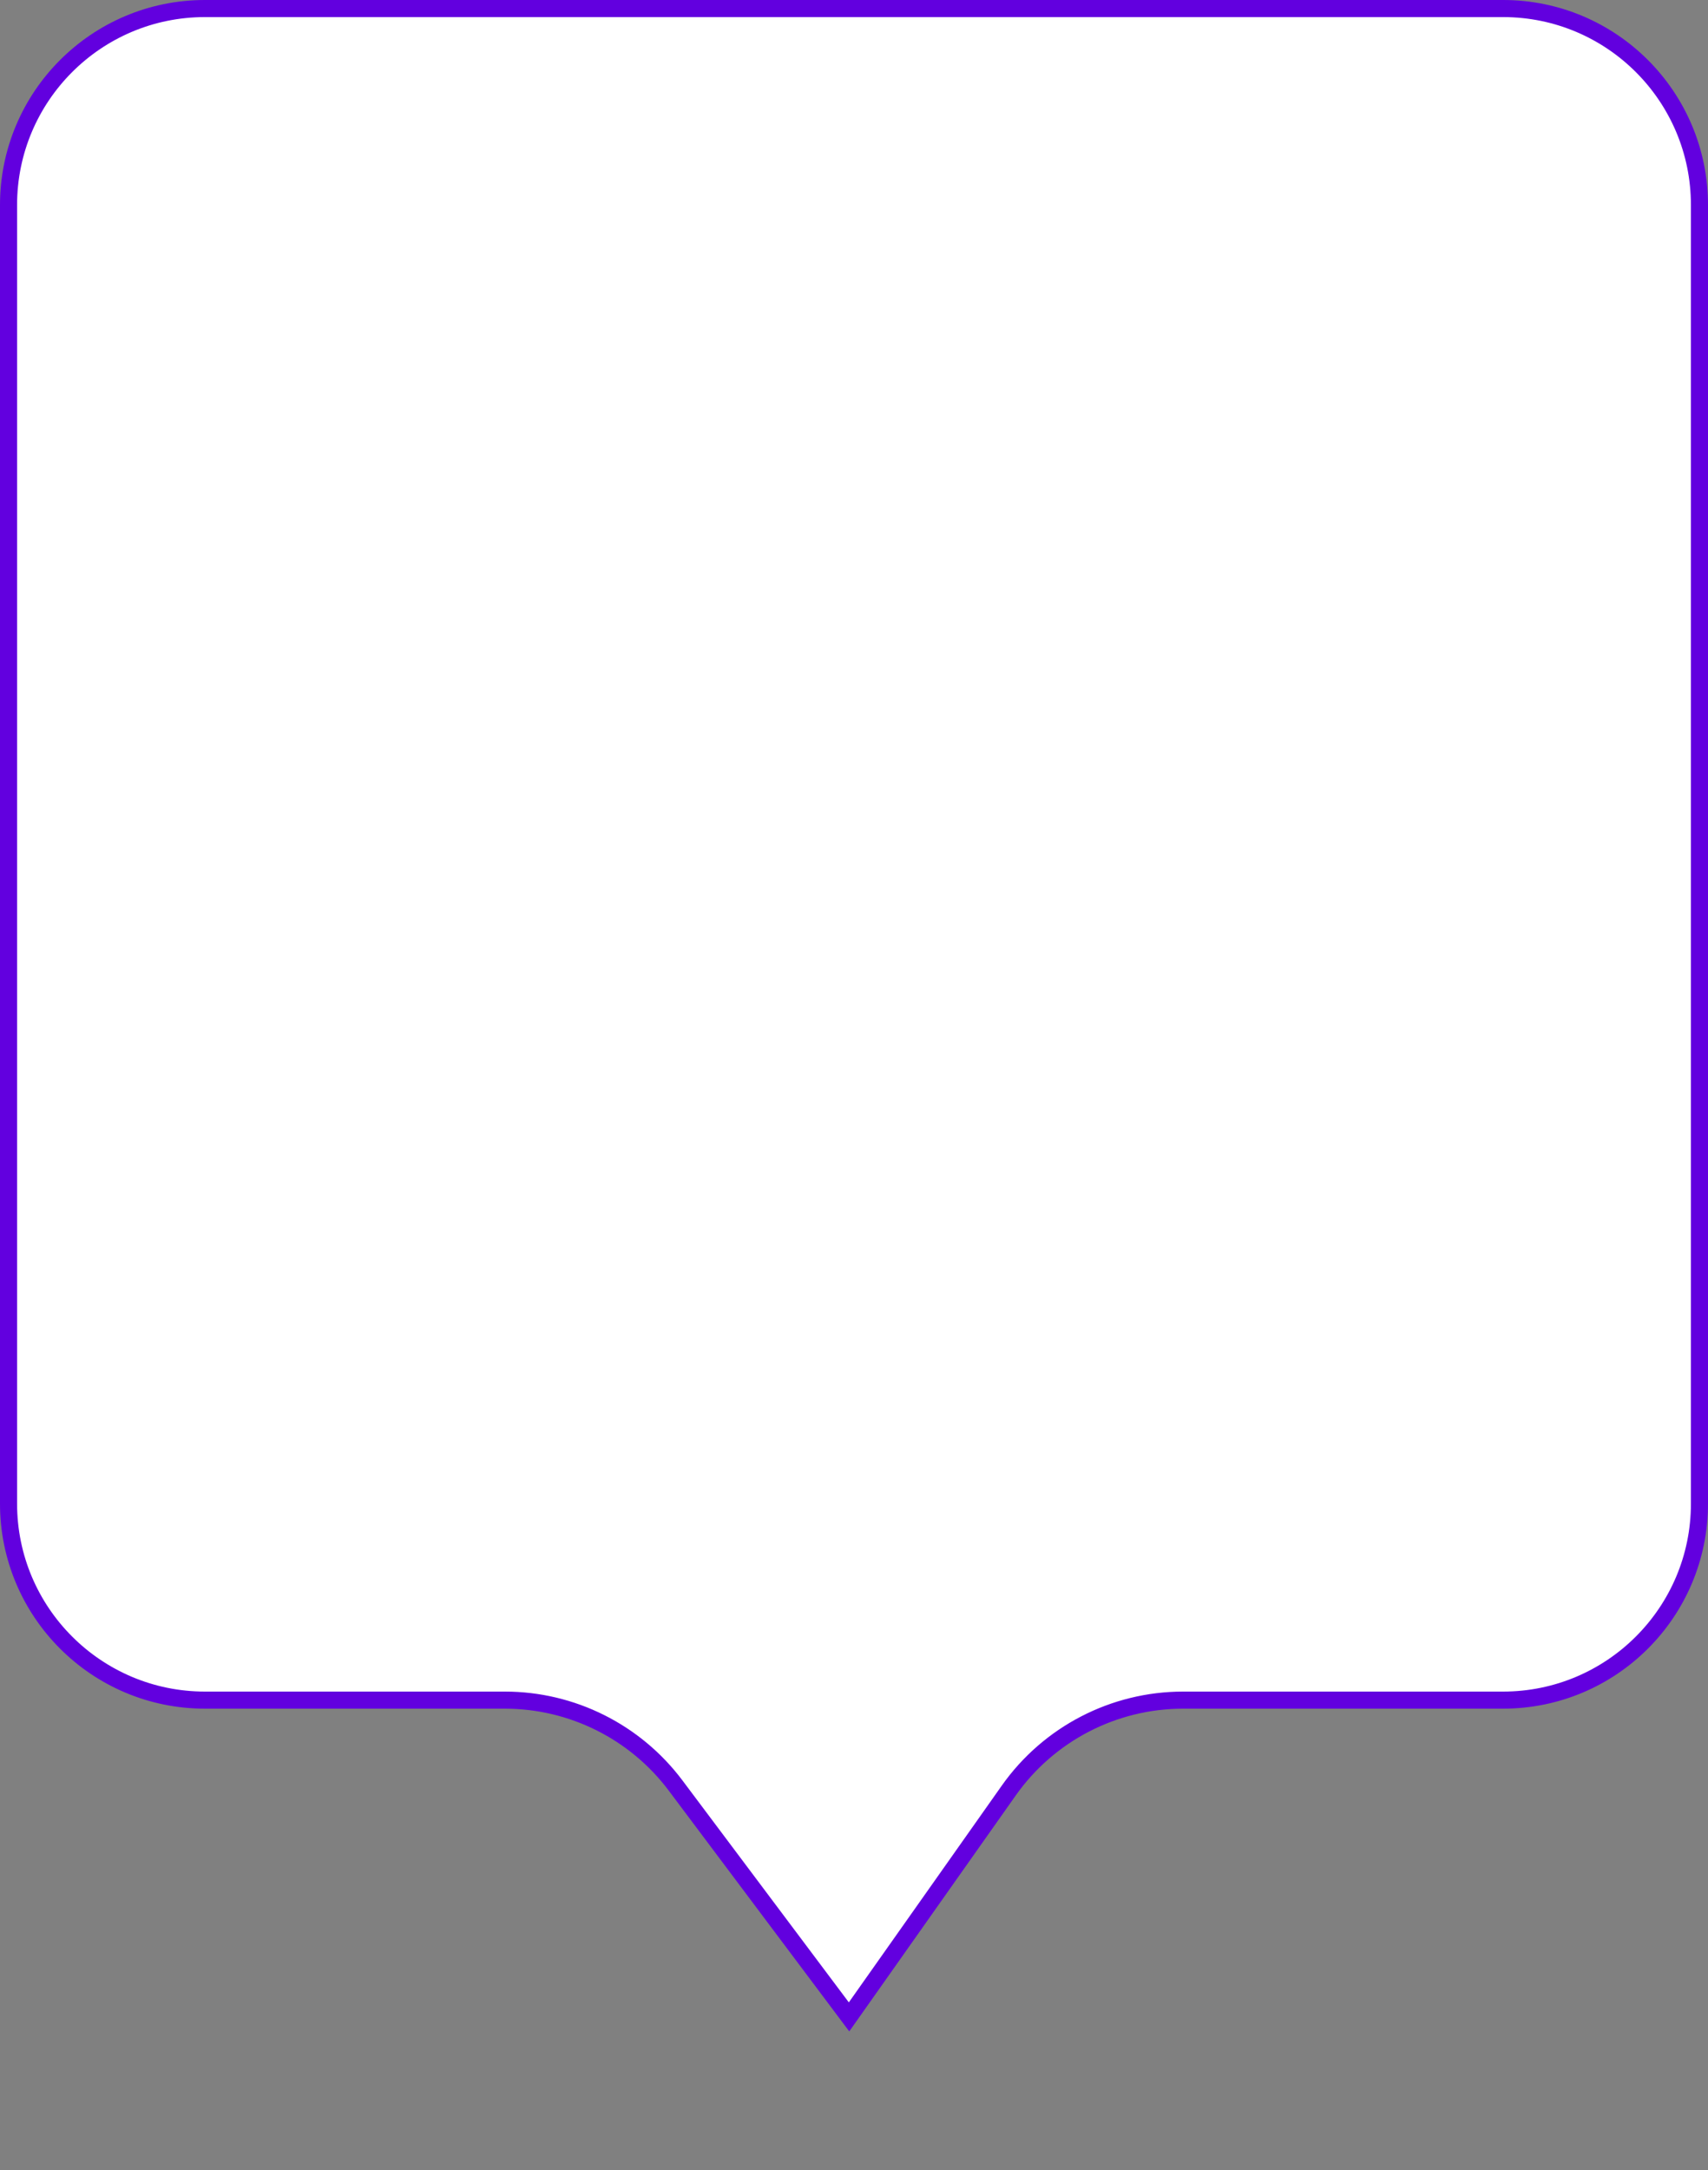 <svg xmlns="http://www.w3.org/2000/svg" width="100" height="127" viewBox="0 0 100 127" fill="none">
  <rect x="0" y="0" width="100" height="127" fill="#808080" stroke="none"/>
  <path d="M12 0.5H88C94.351 0.5 99.5 5.649 99.5 12V88C99.5 94.351 94.351 99.5 88 99.5H69.273C65.212 99.5 61.404 101.473 59.061 104.791L49.71 118.039L39.556 104.5C37.195 101.352 33.49 99.5 29.556 99.5H12C5.649 99.5 0.5 94.351 0.5 88V12C0.5 5.649 5.649 0.5 12 0.5Z" fill="white" stroke="#6200DF"/>
</svg>